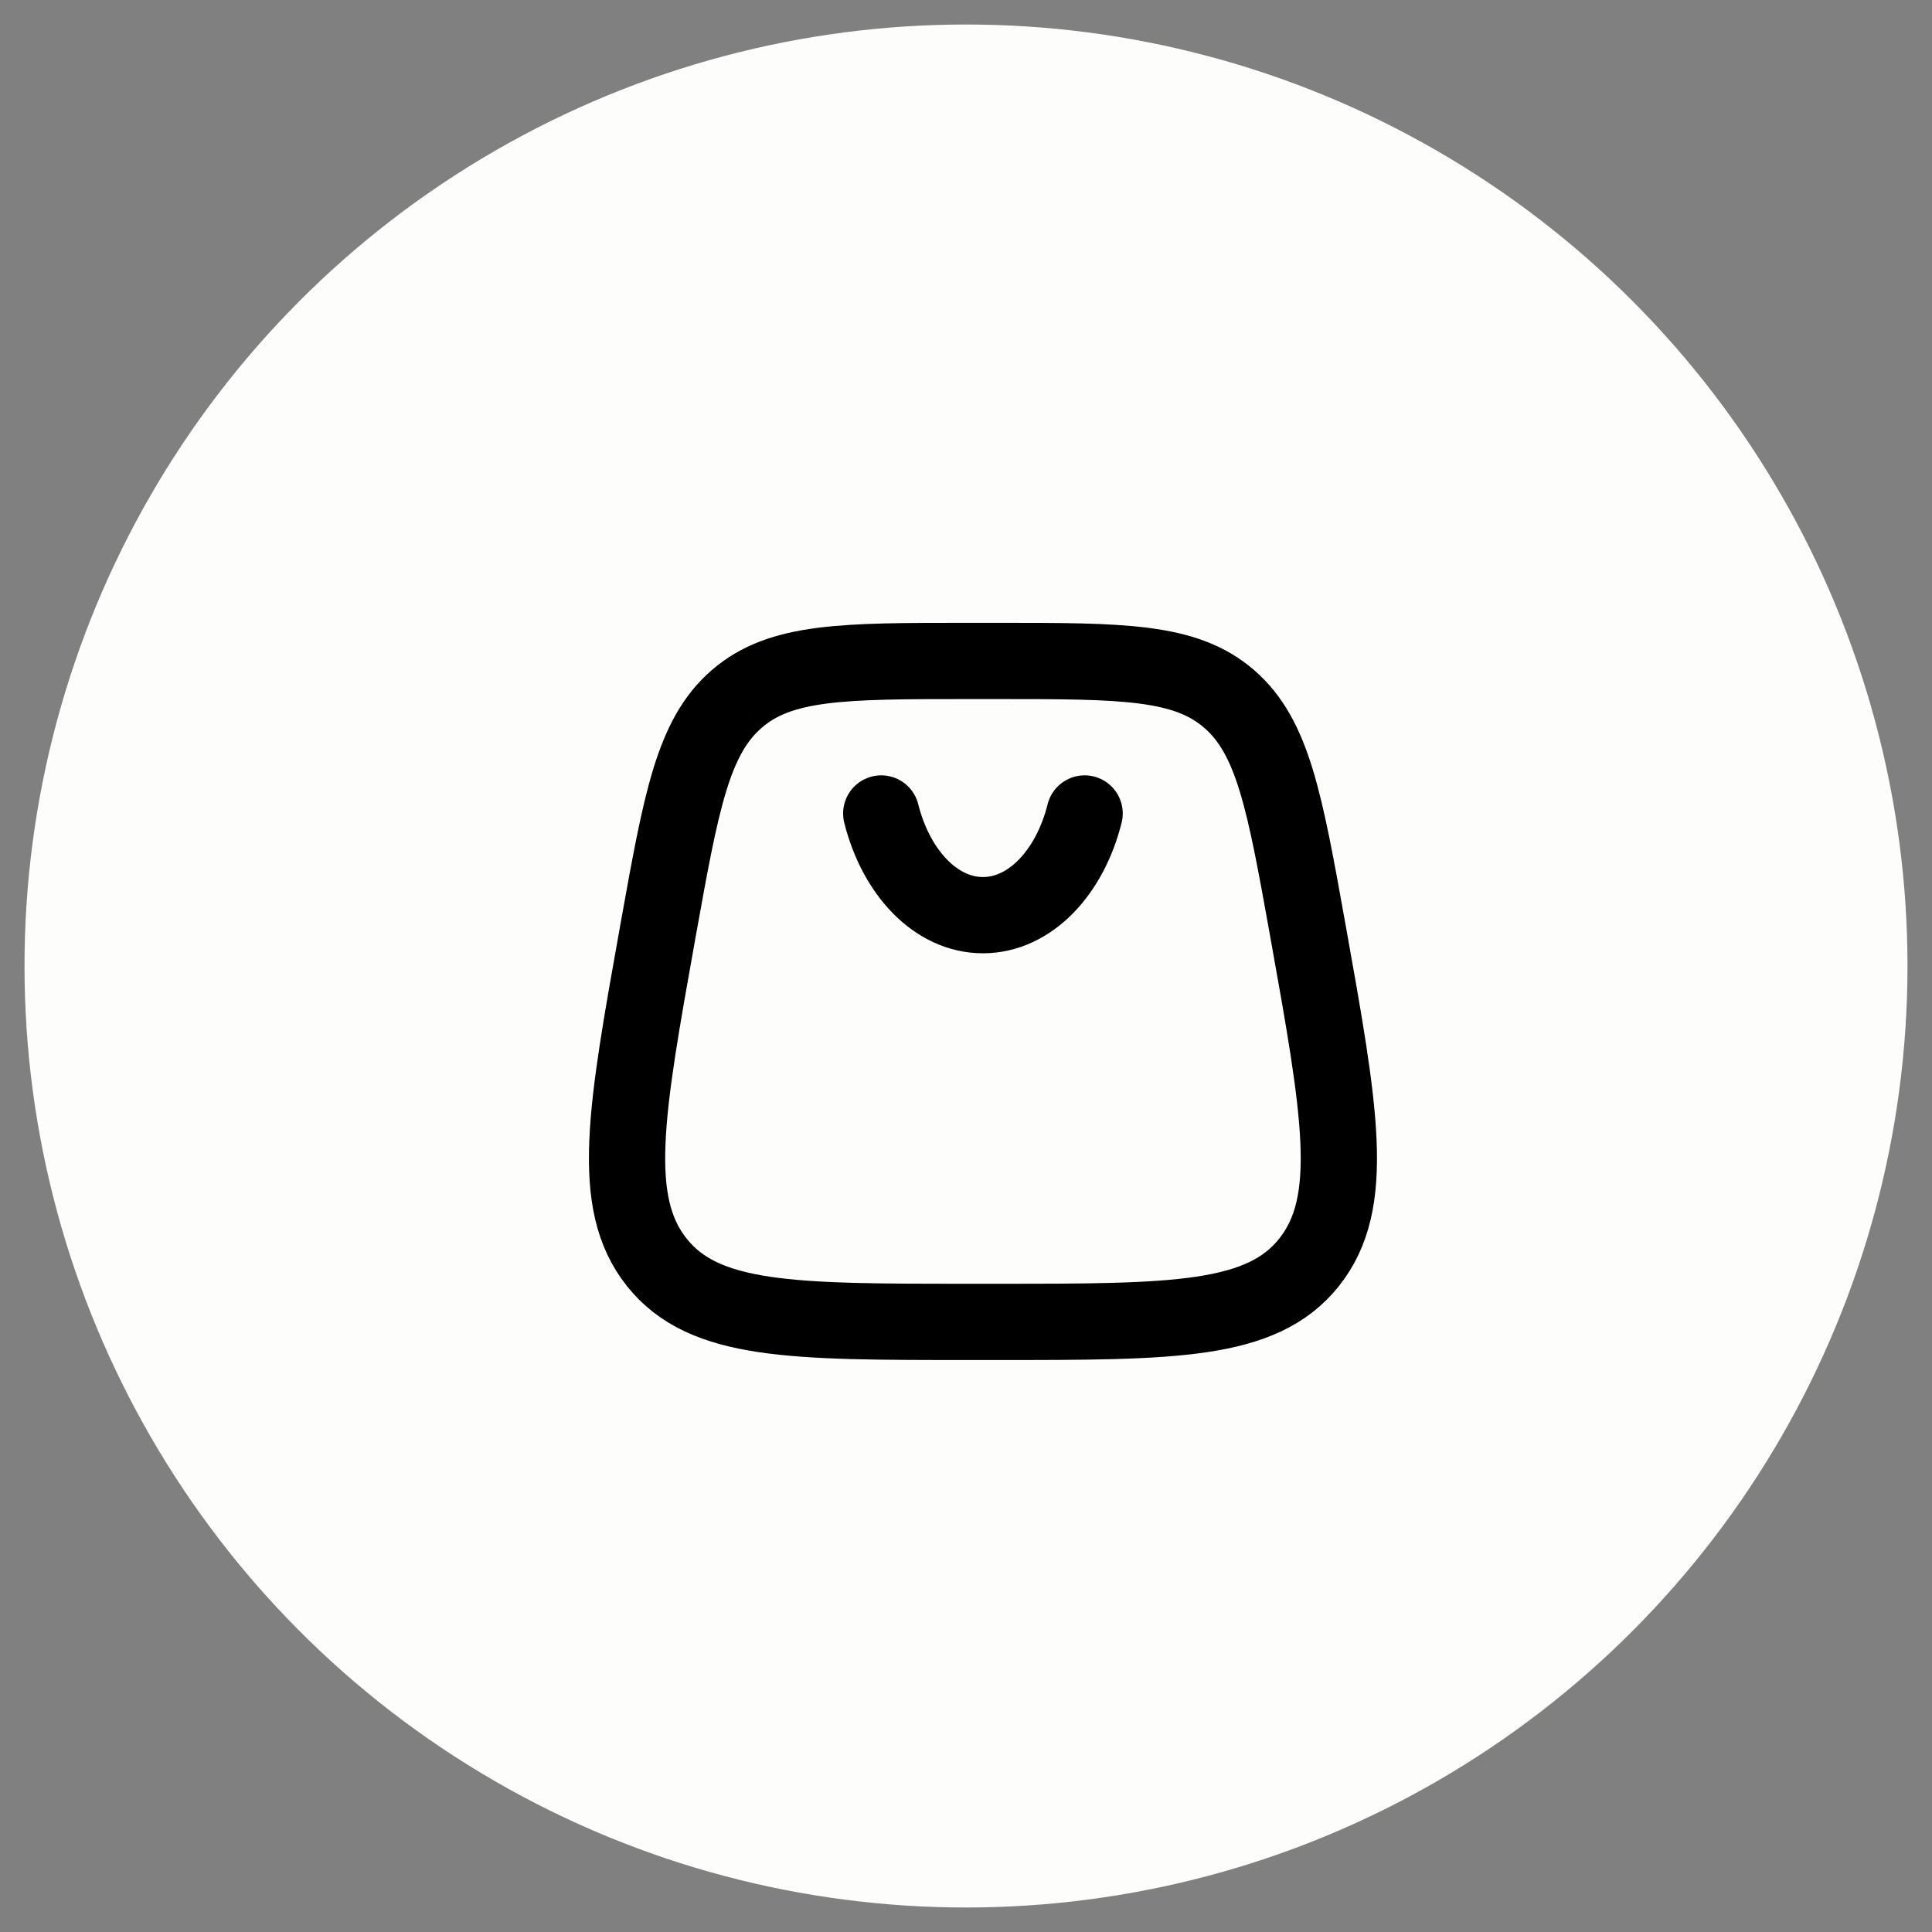 <svg width="38" height="38" viewBox="0 0 38 38" fill="none" xmlns="http://www.w3.org/2000/svg">
<rect x="0" y="0" width="38" height="38" fill="#808080" stroke="none"/>
<circle cx="19" cy="19" r="18.518" fill="#FDFDFC"/>
<path d="M12.916 24.826C13.848 26 15.583 26 19.053 26H19.614C23.083 26 24.818 26 25.75 24.826M12.916 24.826C11.984 23.651 12.304 21.868 12.943 18.302C13.398 15.766 13.625 14.498 14.489 13.749M12.916 24.826C12.916 24.826 12.916 24.826 12.916 24.826ZM25.75 24.826C26.683 23.651 26.363 21.868 25.724 18.302C25.269 15.766 25.041 14.498 24.178 13.749M25.75 24.826C25.75 24.826 25.75 24.826 25.75 24.826ZM24.178 13.749C23.315 13 22.081 13 19.614 13H19.053C16.586 13 15.352 13 14.489 13.749M24.178 13.749C24.178 13.749 24.178 13.749 24.178 13.749ZM14.489 13.749C14.489 13.749 14.489 13.749 14.489 13.749Z" stroke="black" stroke-width="1.5"/>
<path d="M17.333 16C17.625 17.165 18.41 18 19.333 18C20.257 18 21.042 17.165 21.333 16" stroke="black" stroke-width="1.5" stroke-linecap="round"/>
</svg>
